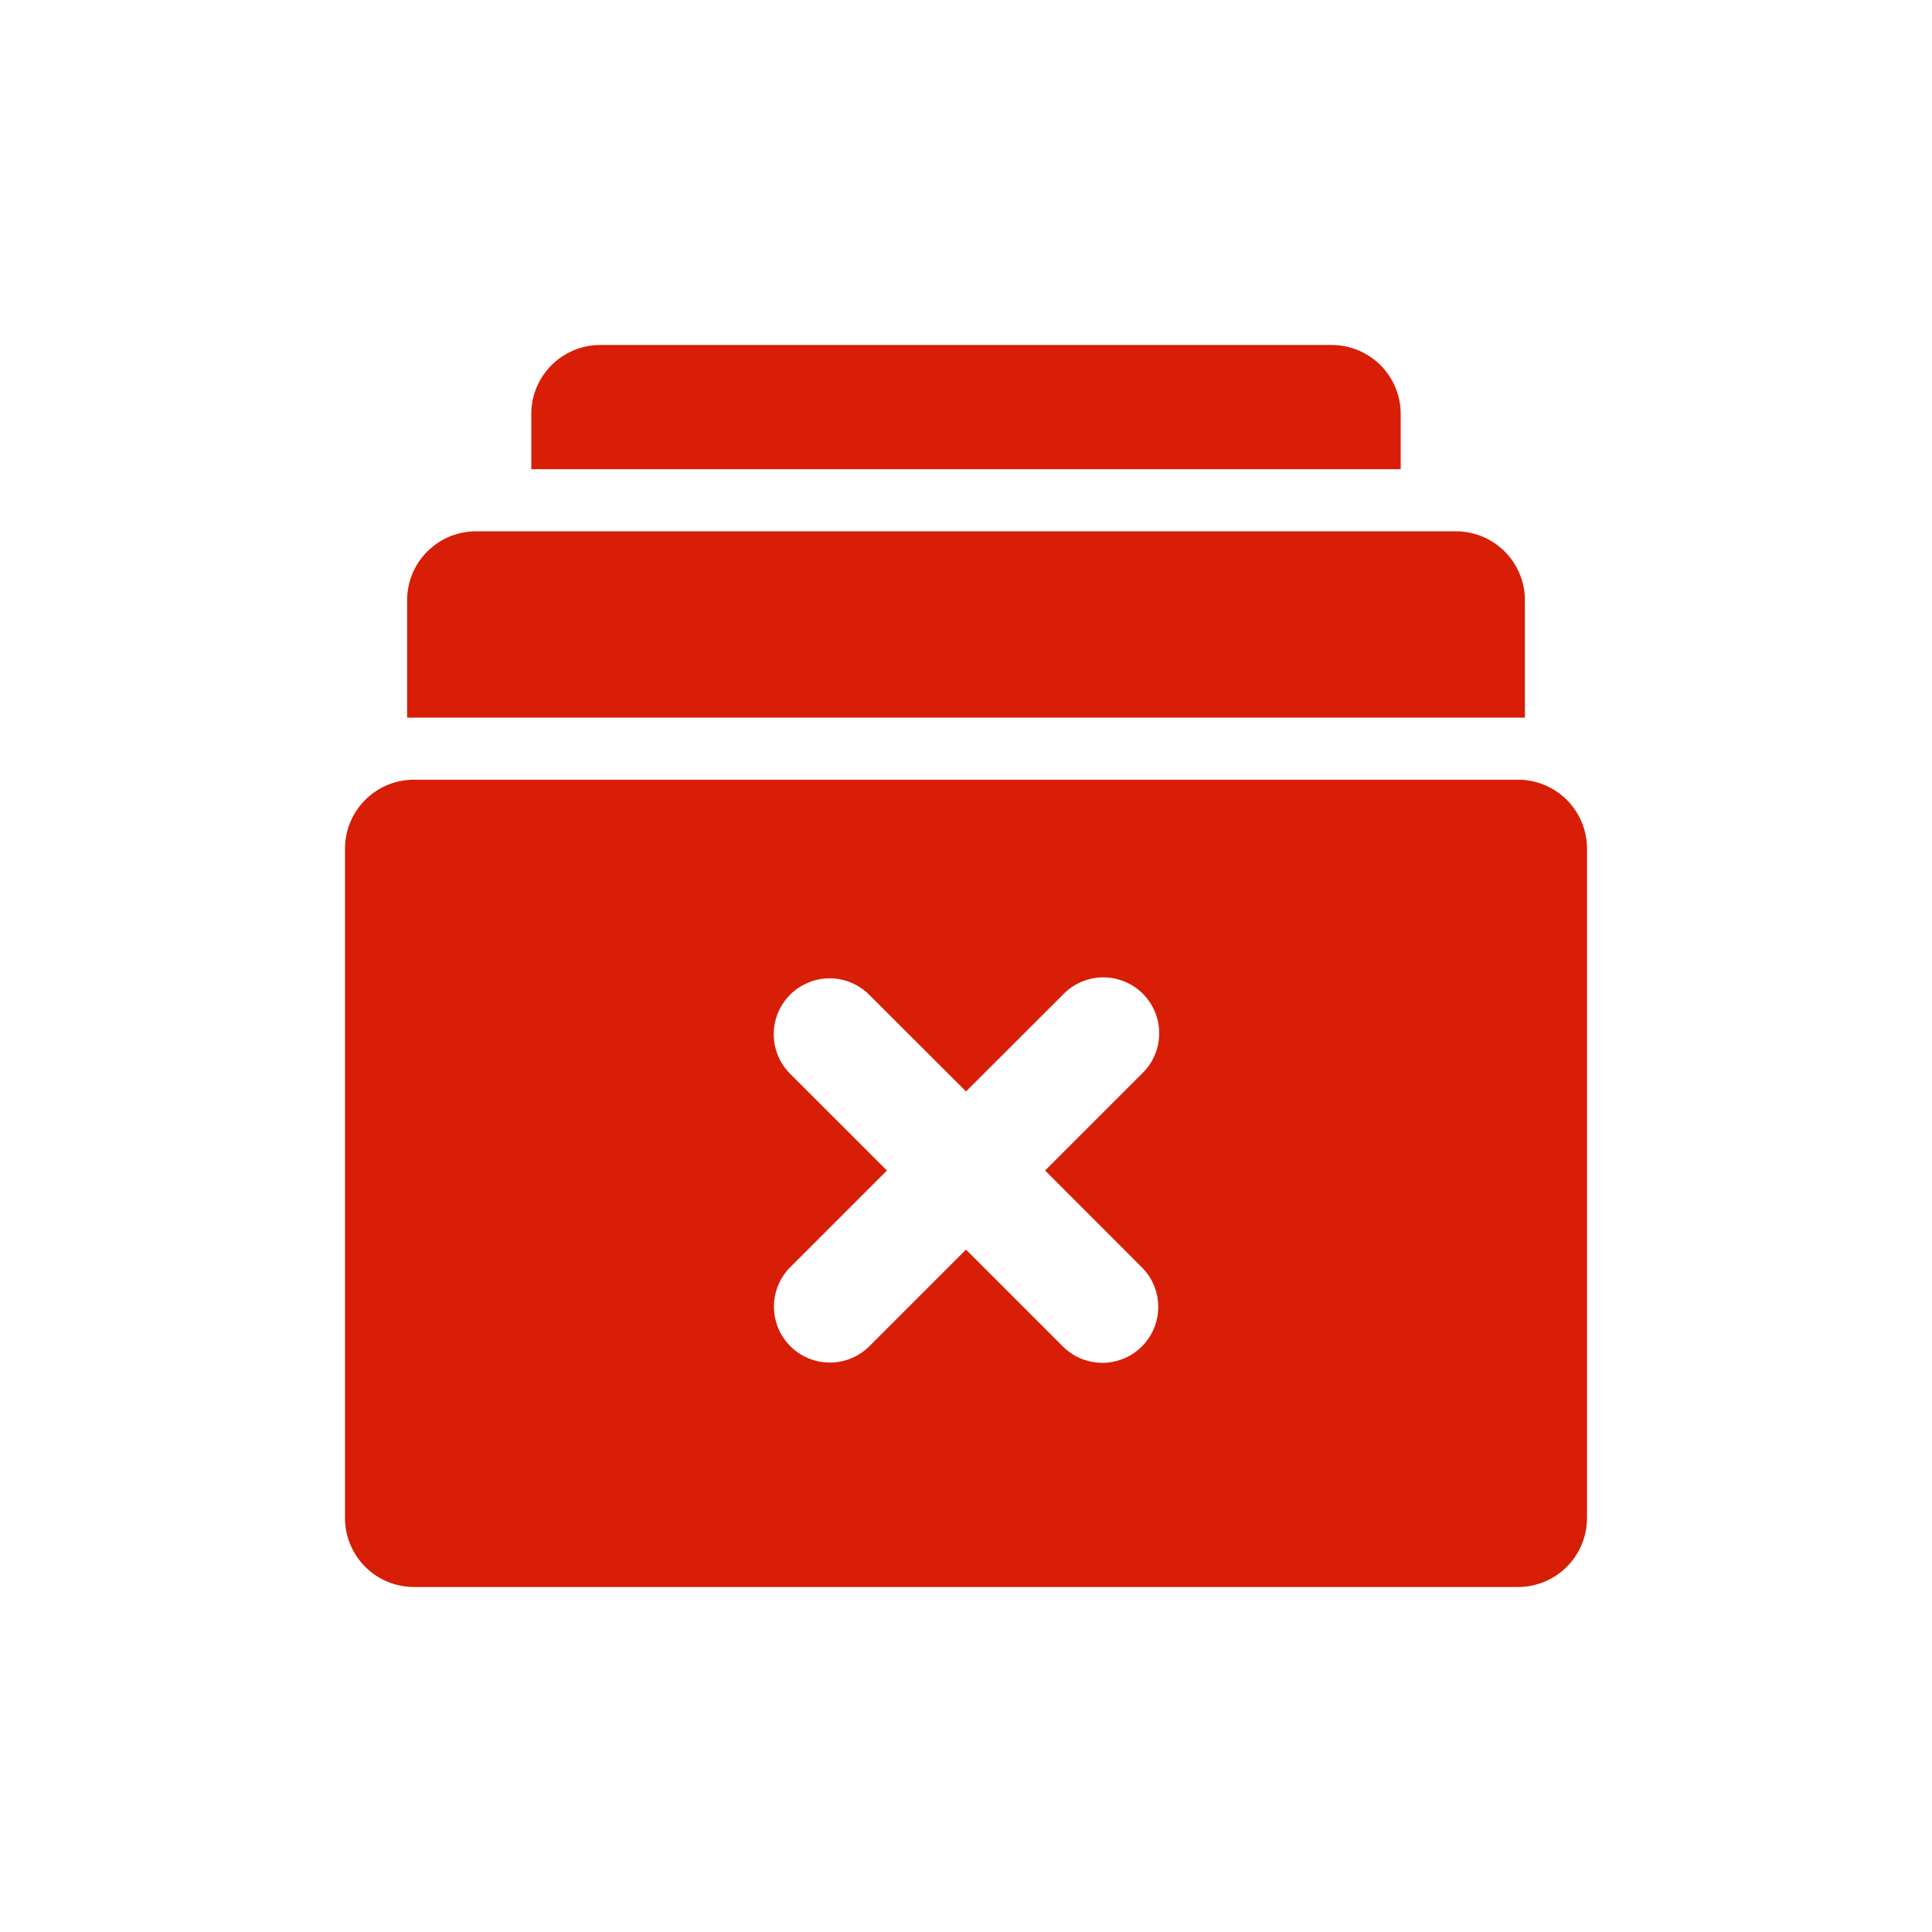 <?xml version="1.0" standalone="no"?><!DOCTYPE svg PUBLIC "-//W3C//DTD SVG 1.1//EN" "http://www.w3.org/Graphics/SVG/1.1/DTD/svg11.dtd"><svg t="1646031650704" class="icon" viewBox="0 0 1024 1024" version="1.1" xmlns="http://www.w3.org/2000/svg" p-id="27754" xmlns:xlink="http://www.w3.org/1999/xlink" width="200" height="200"><defs><style type="text/css"></style></defs><path d="M804.571 413.257a36.571 36.571 0 0 1 36.571 36.571V804.571a36.571 36.571 0 0 1-36.571 36.571H219.429a36.571 36.571 0 0 1-36.571-36.571v-354.743a36.571 36.571 0 0 1 36.571-36.571h585.143z m-343.771 114.103a29.623 29.623 0 1 0-41.911 41.874l51.2 51.163-51.2 51.2A29.623 29.623 0 0 0 460.8 713.509l51.2-51.2 51.2 51.2a29.623 29.623 0 1 0 41.911-41.874l-51.2-51.237 51.2-51.2A29.623 29.623 0 1 0 563.2 527.36L512 578.487zM252.343 281.6h519.314a36.571 36.571 0 0 1 36.571 36.571v62.171H215.771V318.171a36.571 36.571 0 0 1 36.571-36.571zM318.171 182.857h387.657a36.571 36.571 0 0 1 36.571 36.571v29.257H281.6V219.429a36.571 36.571 0 0 1 36.571-36.571z" p-id="27755" fill="#d81e06"></path></svg>